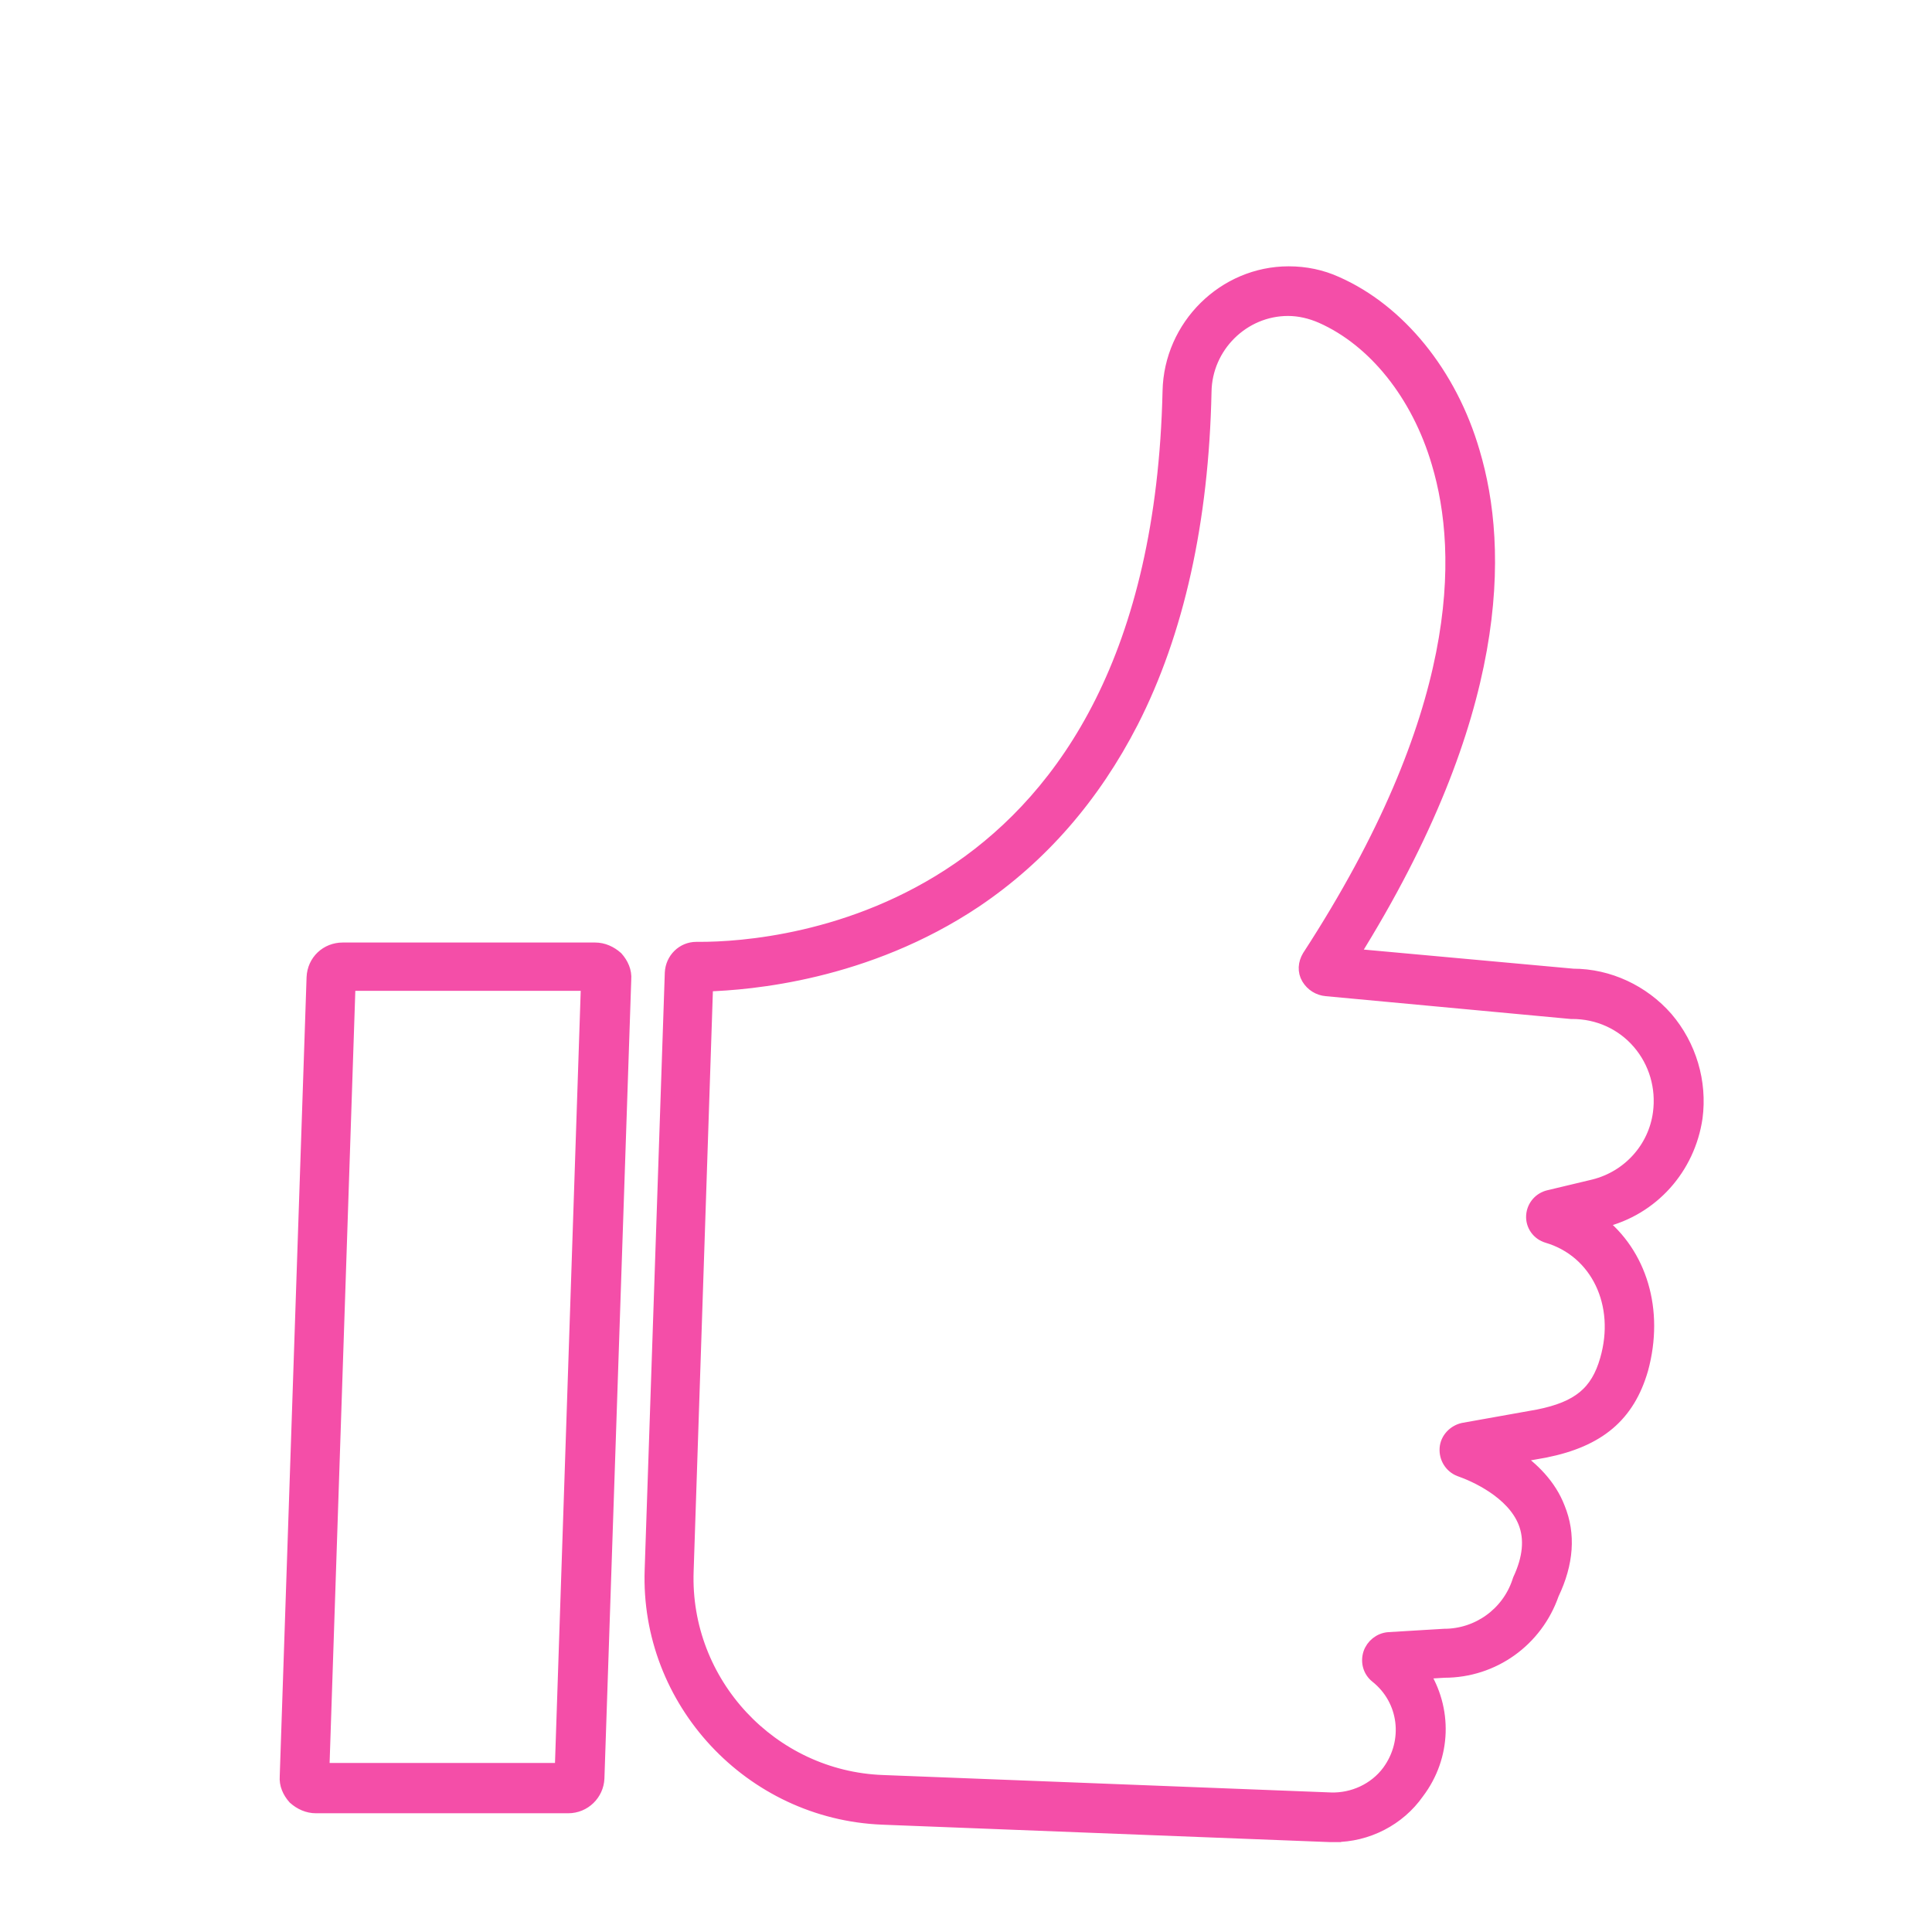 <svg xmlns="http://www.w3.org/2000/svg" viewBox="0 0 288 288" enable-background="new 0 0 288 288"><g fill="#F44EA8" stroke="#F44EA8" stroke-width="2" stroke-miterlimit="10"><path d="M198.9 273.6h-.6l-66.8-2.6c-19.6-.8-35.1-17.4-34.4-37l3-89c.1-2 1.7-3.6 3.7-3.6h.6c11.4 0 68.1-4 69.9-83.1.2-9.7 8.2-17.6 17.8-17.6 2.5 0 4.9.5 7.1 1.5 9.3 4.1 17 13.5 20.4 25.2 4.3 14.4 4.5 39-18 75l32.9 3c5.3 0 10.4 2.4 13.9 6.4 3.5 4.1 5.1 9.5 4.4 14.8-1.1 7.5-6.5 13.6-13.9 15.4l-.6.1c6.2 4.8 8.8 13.2 6.4 22-2 6.9-6.4 10.6-14.4 12.2l-4.5.8c2.6 1.8 5.2 4.3 6.5 7.7 1.6 3.9 1.3 8.2-.9 12.8-2.4 6.9-8.8 11.5-16.1 11.5l-3.3.2c3.5 5.4 3.4 12.5-.7 17.9-2.8 4-7.5 6.4-12.4 6.4zm-93.6-126.8l-2.9 87.4c-.6 16.7 12.6 30.8 29.2 31.4l66.8 2.6c3.3.1 6.6-1.4 8.6-4.1 3.3-4.5 2.6-10.7-1.8-14.2-1-.8-1.4-2.1-1-3.4.4-1.2 1.5-2.1 2.8-2.2l8.3-.5c5 0 9.5-3.2 11.1-8l.1-.3c1.5-3.2 1.8-6.1.8-8.6-1.8-4.5-7.4-7-9.7-7.8-1.3-.5-2.1-1.8-2-3.2.1-1.4 1.2-2.5 2.5-2.8l11.2-2c6-1.2 8.8-3.5 10.2-8.4 2.4-8.3-1.4-16.2-8.8-18.4-1.4-.4-2.3-1.7-2.2-3.1.1-1.4 1.1-2.5 2.4-2.8l6.7-1.6c5.2-1.3 9.1-5.6 9.8-10.9.5-3.8-.6-7.6-3.1-10.5-2.5-2.9-6.1-4.5-9.9-4.5h-.2l-36.5-3.4c-1.1-.1-2.1-.7-2.7-1.7-.6-1-.5-2.2.1-3.2 23.4-36 23.4-59.9 19.3-73.6-3-10.2-9.5-18.3-17.4-21.8-1.6-.7-3.3-1.1-5-1.1-6.7 0-12.3 5.5-12.4 12.3-.4 19.3-4.1 35.9-10.9 49.2-5.7 11.1-13.5 20.1-23.3 26.7-16.3 10.9-33.7 12.3-40.1 12.5zM84.7 269.3h-37.6c-1.2 0-2.3-.5-3.2-1.3-.8-.9-1.3-2-1.2-3.2l4-119.1c.1-2.4 2-4.2 4.4-4.2h37.6c1.2 0 2.3.5 3.2 1.3.8.9 1.3 2 1.2 3.2l-4 119.1c-.1 2.3-2 4.2-4.4 4.2zm-36.6-5.5h35.6l3.9-117.1h-35.6l-3.9 117.1z"/></g></svg>